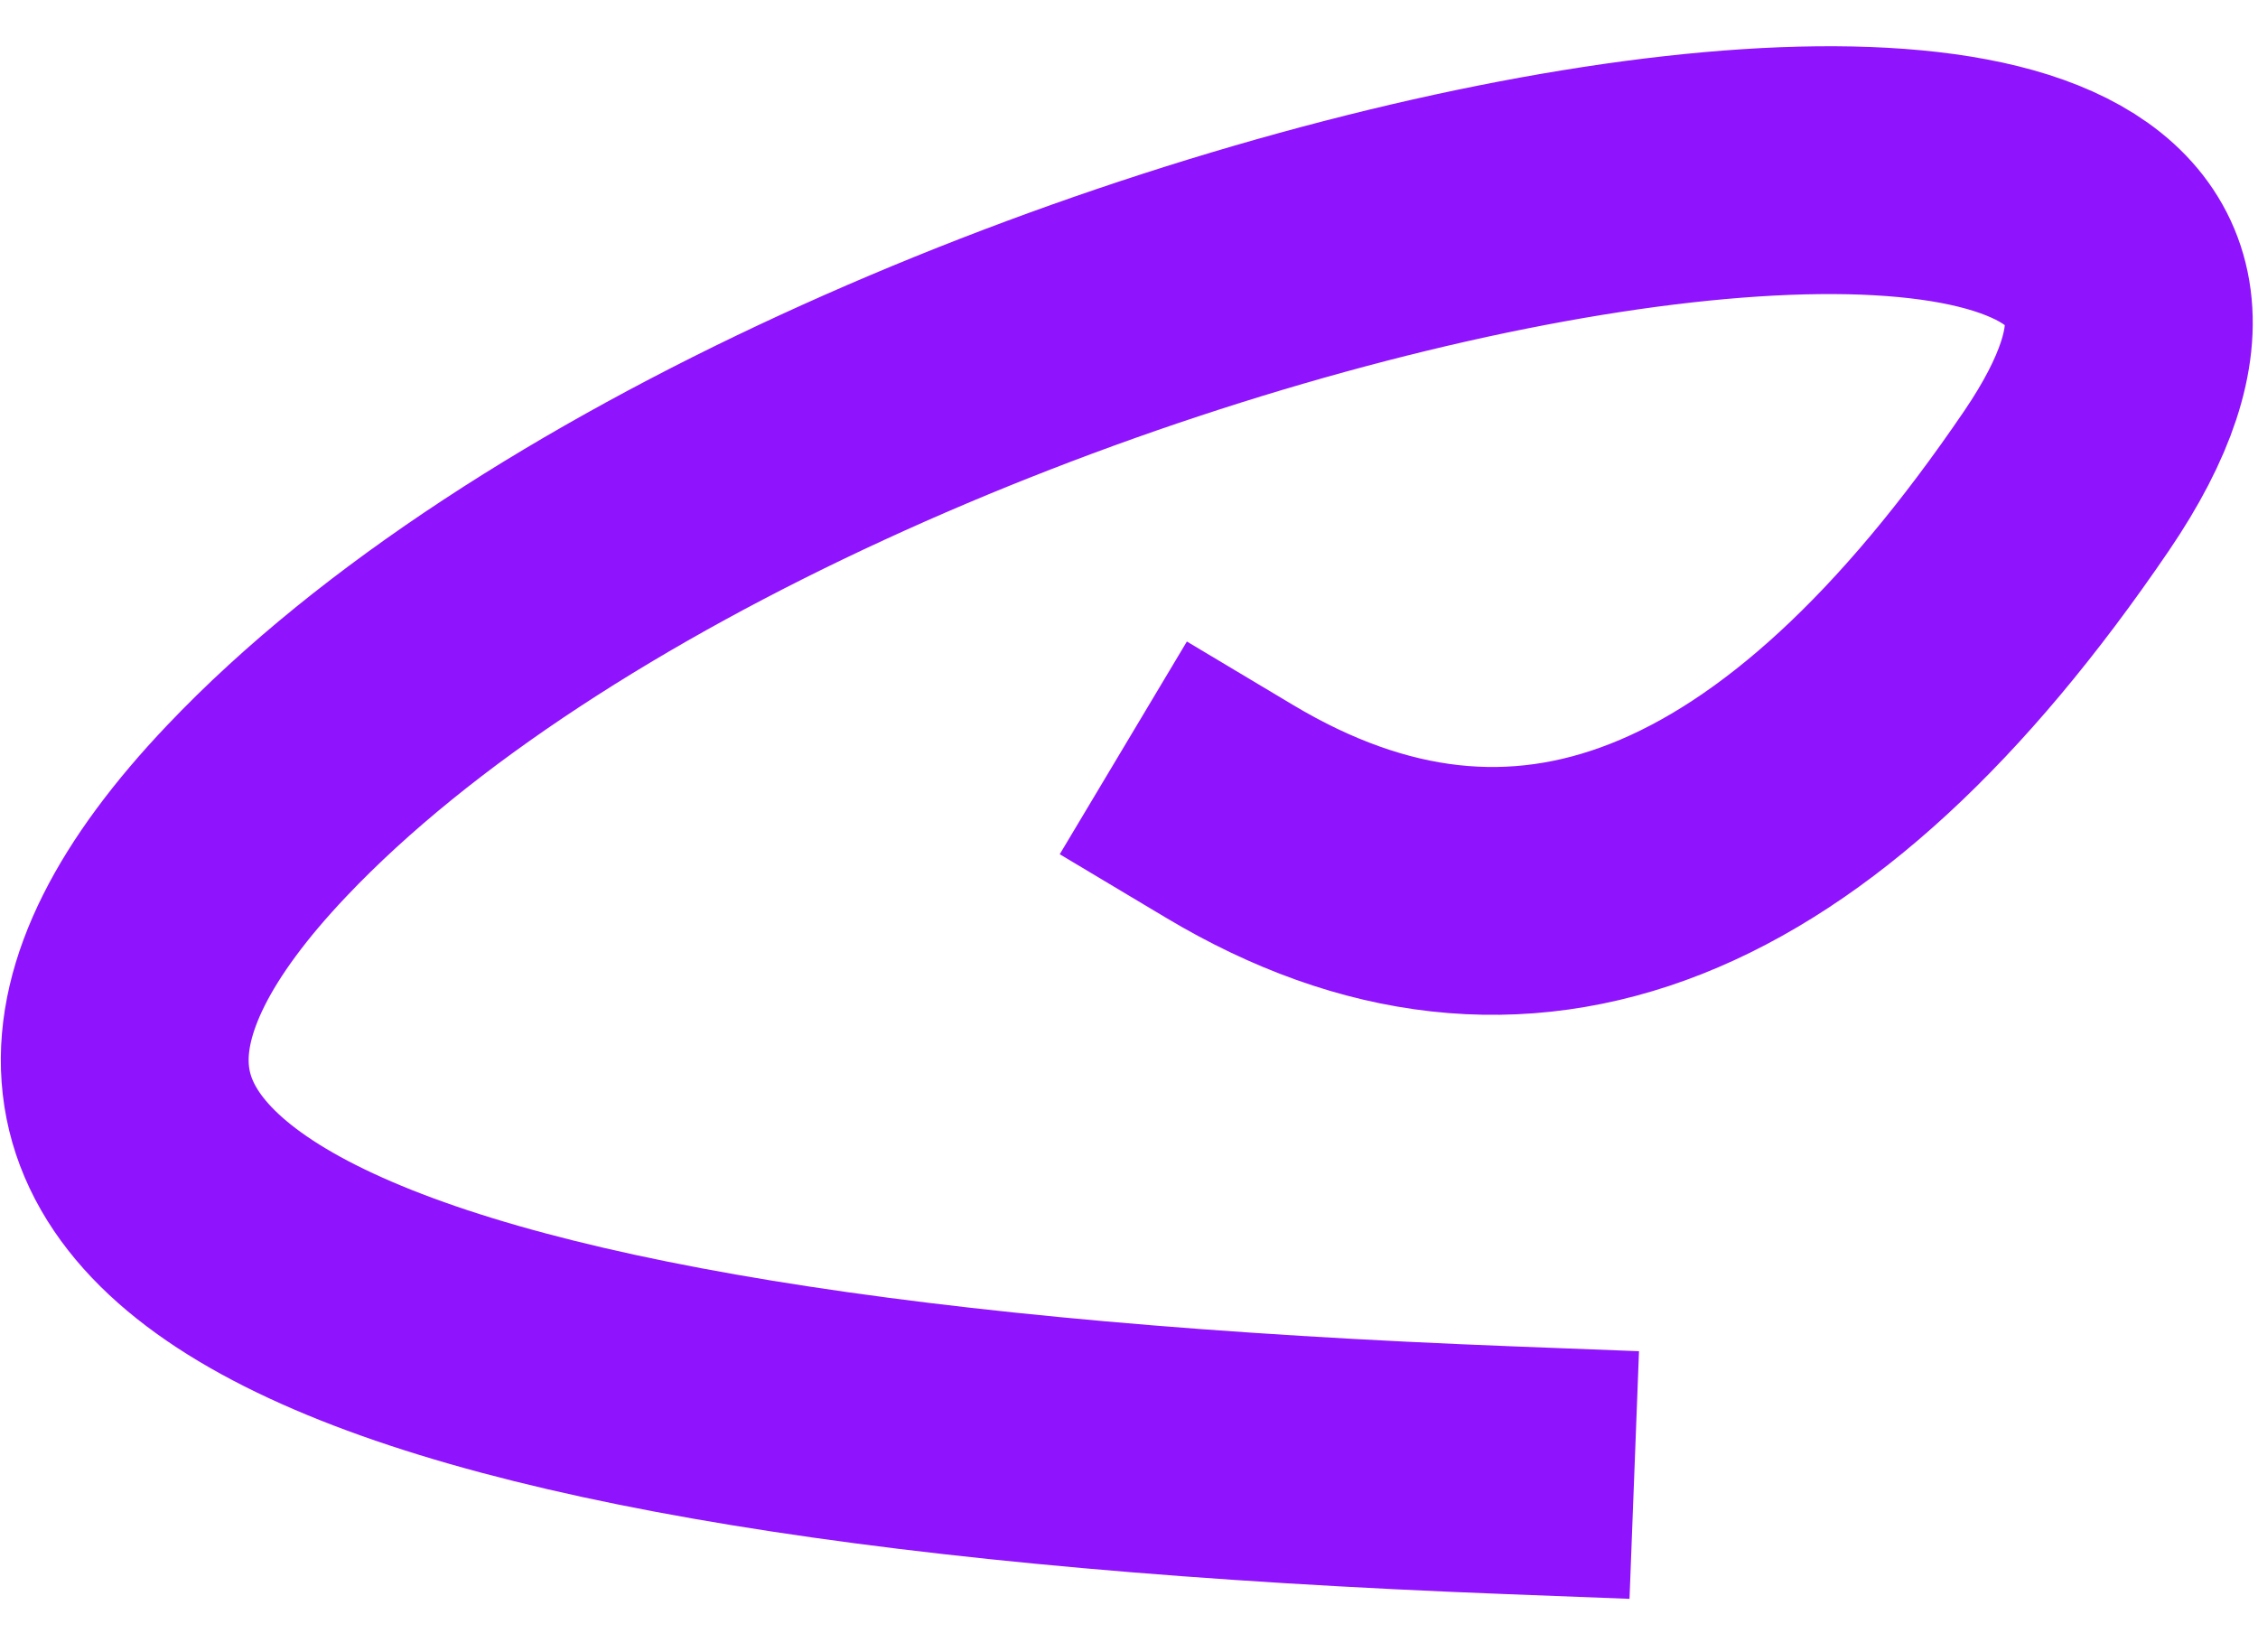 <?xml version="1.0" encoding="UTF-8"?>
<svg width="41px" height="30px" viewBox="0 0 41 30" version="1.1" xmlns="http://www.w3.org/2000/svg" xmlns:xlink="http://www.w3.org/1999/xlink">
    <!-- Generator: Sketch 49.2 (51160) - http://www.bohemiancoding.com/sketch -->
    <title>Line 2 Copy 4</title>
    <desc>Created with Sketch.</desc>
    <defs></defs>
    <g id="hp" stroke="none" stroke-width="1" fill="none" fill-rule="evenodd" stroke-linecap="square">
        <g id="トップページ" transform="translate(-1080, -512)" stroke="#9013FE" stroke-width="4.5">
            <g id="ヒーロー" transform="translate(108, 93)">
                <path d="M979.922,422.556 C1000.173,414.042 1008.737,414.453 1005.613,423.787 C1000.926,437.788 976.282,455.908 978.363,443.105 C979.751,434.57 983.496,430.616 989.598,431.243" id="Line-2-Copy-4" transform="translate(992.239, 431.964) rotate(-155) translate(-992.239, -431.964) "></path>
            </g>
        </g>
    </g>
</svg>